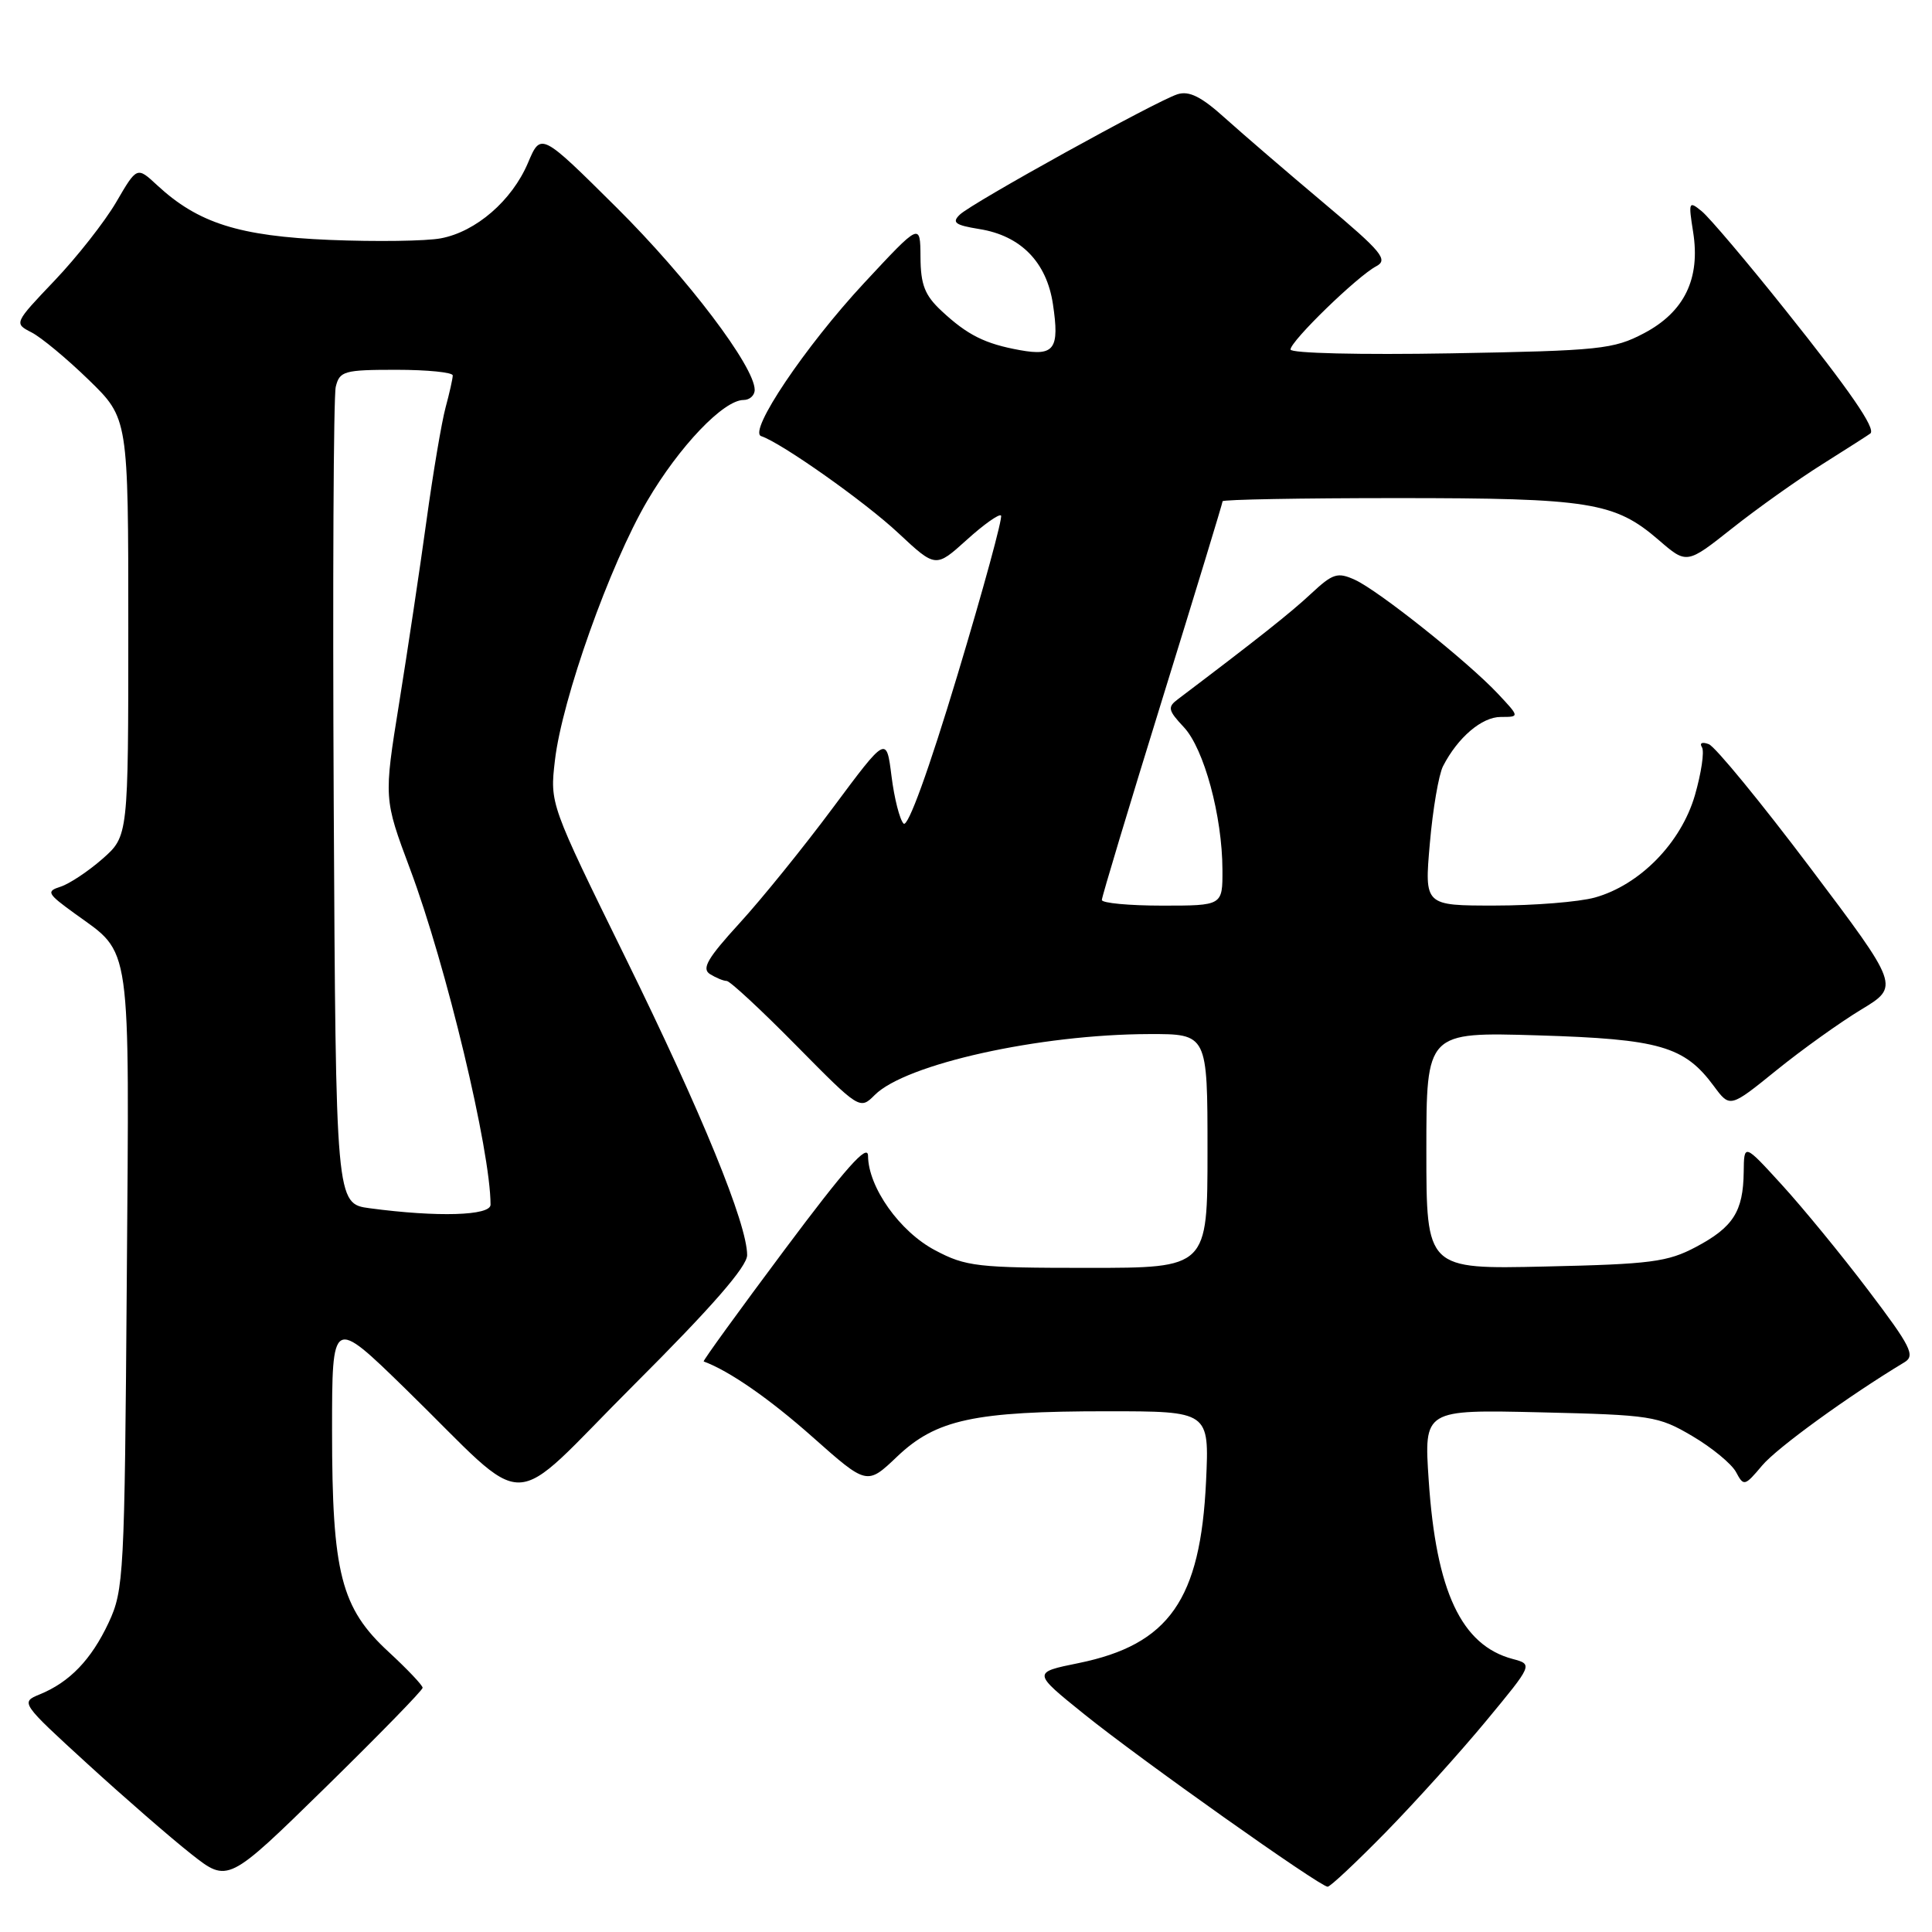 <?xml version="1.0" encoding="UTF-8" standalone="no"?>
<!DOCTYPE svg PUBLIC "-//W3C//DTD SVG 1.1//EN" "http://www.w3.org/Graphics/SVG/1.1/DTD/svg11.dtd" >
<svg xmlns="http://www.w3.org/2000/svg" xmlns:xlink="http://www.w3.org/1999/xlink" version="1.1" viewBox="0 0 256 256">
 <g >
 <path fill="currentColor"
d=" M 56.00 223.64 C 56.00 223.31 53.98 221.18 51.50 218.89 C 45.18 213.07 44.00 208.46 44.00 189.59 C 44.00 174.54 44.00 174.54 53.75 184.05 C 70.73 200.62 66.78 200.70 84.03 183.47 C 94.30 173.22 99.00 167.83 99.00 166.31 C 99.00 162.18 93.00 147.51 82.92 126.99 C 72.86 106.51 72.86 106.51 73.53 100.76 C 74.47 92.64 80.82 74.80 85.76 66.38 C 90.00 59.15 95.87 53.00 98.53 53.00 C 99.34 53.00 100.00 52.39 100.00 51.66 C 100.00 48.58 91.11 36.85 81.72 27.52 C 71.67 17.54 71.67 17.54 69.96 21.58 C 67.84 26.58 63.07 30.71 58.41 31.58 C 56.46 31.95 49.84 32.04 43.69 31.79 C 31.67 31.29 26.25 29.57 20.82 24.54 C 18.15 22.06 18.15 22.06 15.40 26.78 C 13.88 29.38 10.21 34.05 7.24 37.17 C 1.86 42.82 1.85 42.85 4.17 44.04 C 5.45 44.69 8.86 47.52 11.75 50.33 C 17.00 55.43 17.00 55.43 17.00 83.11 C 17.00 110.79 17.00 110.79 13.57 113.81 C 11.68 115.47 9.18 117.12 8.03 117.49 C 6.09 118.11 6.25 118.40 9.92 121.06 C 17.50 126.55 17.14 124.02 16.80 169.65 C 16.51 208.75 16.41 210.69 14.40 215.00 C 12.10 219.91 9.23 222.90 5.25 224.52 C 2.71 225.56 2.76 225.65 11.59 233.72 C 16.49 238.20 22.68 243.58 25.35 245.68 C 30.20 249.50 30.20 249.50 43.10 236.87 C 50.19 229.92 56.00 223.97 56.00 223.64 Z  M 183.65 242.75 C 187.55 238.76 193.53 232.13 196.93 228.02 C 203.12 220.54 203.12 220.54 200.43 219.82 C 193.64 218.01 190.29 210.88 189.31 196.14 C 188.68 186.78 188.68 186.78 204.09 187.14 C 218.82 187.49 219.71 187.62 224.23 190.28 C 226.83 191.81 229.44 193.96 230.03 195.05 C 231.05 196.97 231.18 196.94 233.50 194.18 C 235.48 191.83 244.91 184.99 252.36 180.50 C 253.81 179.63 253.19 178.40 247.58 171.00 C 244.04 166.32 238.88 160.03 236.11 157.00 C 231.09 151.50 231.09 151.50 231.05 155.32 C 230.98 160.53 229.66 162.61 224.72 165.23 C 220.97 167.22 218.74 167.51 204.75 167.82 C 189.00 168.18 189.00 168.18 189.00 152.46 C 189.00 136.75 189.00 136.75 203.75 137.19 C 219.92 137.68 223.18 138.62 227.10 143.92 C 229.23 146.80 229.23 146.80 235.37 141.83 C 238.74 139.10 243.80 135.48 246.61 133.78 C 251.71 130.70 251.71 130.70 239.84 114.95 C 233.31 106.29 227.28 98.94 226.43 98.61 C 225.54 98.27 225.16 98.45 225.52 99.02 C 225.86 99.58 225.43 102.44 224.58 105.39 C 222.74 111.70 217.28 117.27 211.32 118.93 C 209.22 119.51 203.28 119.99 198.12 119.99 C 188.74 120.00 188.74 120.00 189.46 111.77 C 189.85 107.24 190.64 102.63 191.21 101.52 C 193.17 97.71 196.35 95.00 198.86 95.00 C 201.37 95.00 201.37 95.00 198.44 91.88 C 194.39 87.59 182.68 78.27 179.54 76.83 C 177.22 75.78 176.61 75.98 173.72 78.67 C 171.02 81.20 166.50 84.77 156.05 92.67 C 154.68 93.70 154.78 94.13 156.87 96.36 C 159.54 99.21 161.96 108.14 161.98 115.25 C 162.00 120.00 162.00 120.00 154.00 120.00 C 149.60 120.00 146.00 119.66 146.00 119.25 C 146.00 118.84 149.60 106.88 154.00 92.67 C 158.40 78.46 162.00 66.65 162.00 66.42 C 162.00 66.19 172.41 66.00 185.13 66.00 C 210.67 66.00 213.96 66.53 219.78 71.55 C 223.50 74.77 223.50 74.77 229.50 70.02 C 232.80 67.40 238.20 63.56 241.50 61.49 C 244.80 59.41 247.65 57.59 247.83 57.44 C 248.60 56.82 245.15 51.81 236.51 41.00 C 231.46 34.67 226.50 28.82 225.50 28.00 C 223.77 26.58 223.71 26.72 224.35 30.75 C 225.33 36.93 223.19 41.34 217.83 44.16 C 213.80 46.28 212.03 46.47 192.25 46.82 C 180.27 47.03 171.00 46.81 171.00 46.31 C 171.00 45.20 179.86 36.59 182.36 35.28 C 183.98 34.42 183.12 33.38 175.41 26.90 C 170.57 22.83 164.70 17.78 162.35 15.67 C 159.19 12.81 157.57 12.00 156.02 12.49 C 153.17 13.40 128.81 26.87 127.18 28.44 C 126.09 29.49 126.56 29.83 129.76 30.35 C 135.25 31.22 138.69 34.73 139.52 40.31 C 140.41 46.24 139.72 47.22 135.17 46.40 C 130.51 45.56 128.19 44.40 124.75 41.19 C 122.54 39.13 121.99 37.73 121.97 34.06 C 121.94 29.50 121.94 29.50 114.50 37.50 C 106.70 45.89 99.09 57.20 100.86 57.79 C 103.55 58.68 114.65 66.52 119.05 70.65 C 123.98 75.25 123.98 75.25 128.08 71.55 C 130.33 69.51 132.39 68.05 132.64 68.31 C 132.89 68.56 130.30 78.06 126.88 89.41 C 123.06 102.09 120.30 109.70 119.73 109.13 C 119.22 108.62 118.50 105.80 118.13 102.85 C 117.46 97.50 117.46 97.50 110.39 107.00 C 106.51 112.22 100.93 119.12 97.99 122.33 C 93.76 126.96 92.94 128.35 94.07 129.07 C 94.86 129.56 95.86 129.98 96.29 129.98 C 96.73 129.99 100.88 133.84 105.51 138.54 C 113.90 147.04 113.94 147.06 115.91 145.09 C 120.01 140.99 137.72 137.06 152.25 137.02 C 160.00 137.00 160.00 137.00 160.00 152.50 C 160.00 168.00 160.00 168.00 144.16 168.00 C 129.51 168.00 127.98 167.83 123.91 165.67 C 119.23 163.21 115.05 157.32 115.02 153.16 C 115.00 151.44 112.06 154.76 103.99 165.56 C 97.93 173.67 93.09 180.35 93.24 180.40 C 96.64 181.65 101.97 185.35 107.69 190.43 C 114.88 196.81 114.88 196.81 118.88 193.00 C 124.04 188.09 129.09 187.00 146.67 187.00 C 160.24 187.00 160.24 187.00 159.81 196.25 C 159.08 211.97 154.91 217.92 142.91 220.37 C 136.80 221.61 136.80 221.61 143.65 227.13 C 151.08 233.12 174.91 250.00 175.92 250.00 C 176.27 250.00 179.74 246.74 183.65 242.75 Z  M 49.00 160.10 C 44.50 159.50 44.50 159.50 44.22 106.50 C 44.07 77.35 44.19 52.49 44.49 51.25 C 45.00 49.17 45.59 49.00 52.52 49.00 C 56.63 49.00 60.00 49.34 59.99 49.75 C 59.99 50.16 59.56 52.08 59.04 54.00 C 58.52 55.92 57.38 62.67 56.51 69.00 C 55.64 75.33 54.01 86.20 52.89 93.16 C 50.85 105.83 50.85 105.83 54.34 115.16 C 59.12 127.92 65.00 152.47 65.00 159.63 C 65.00 161.09 57.98 161.30 49.00 160.10 Z "/>
</g>
</svg>